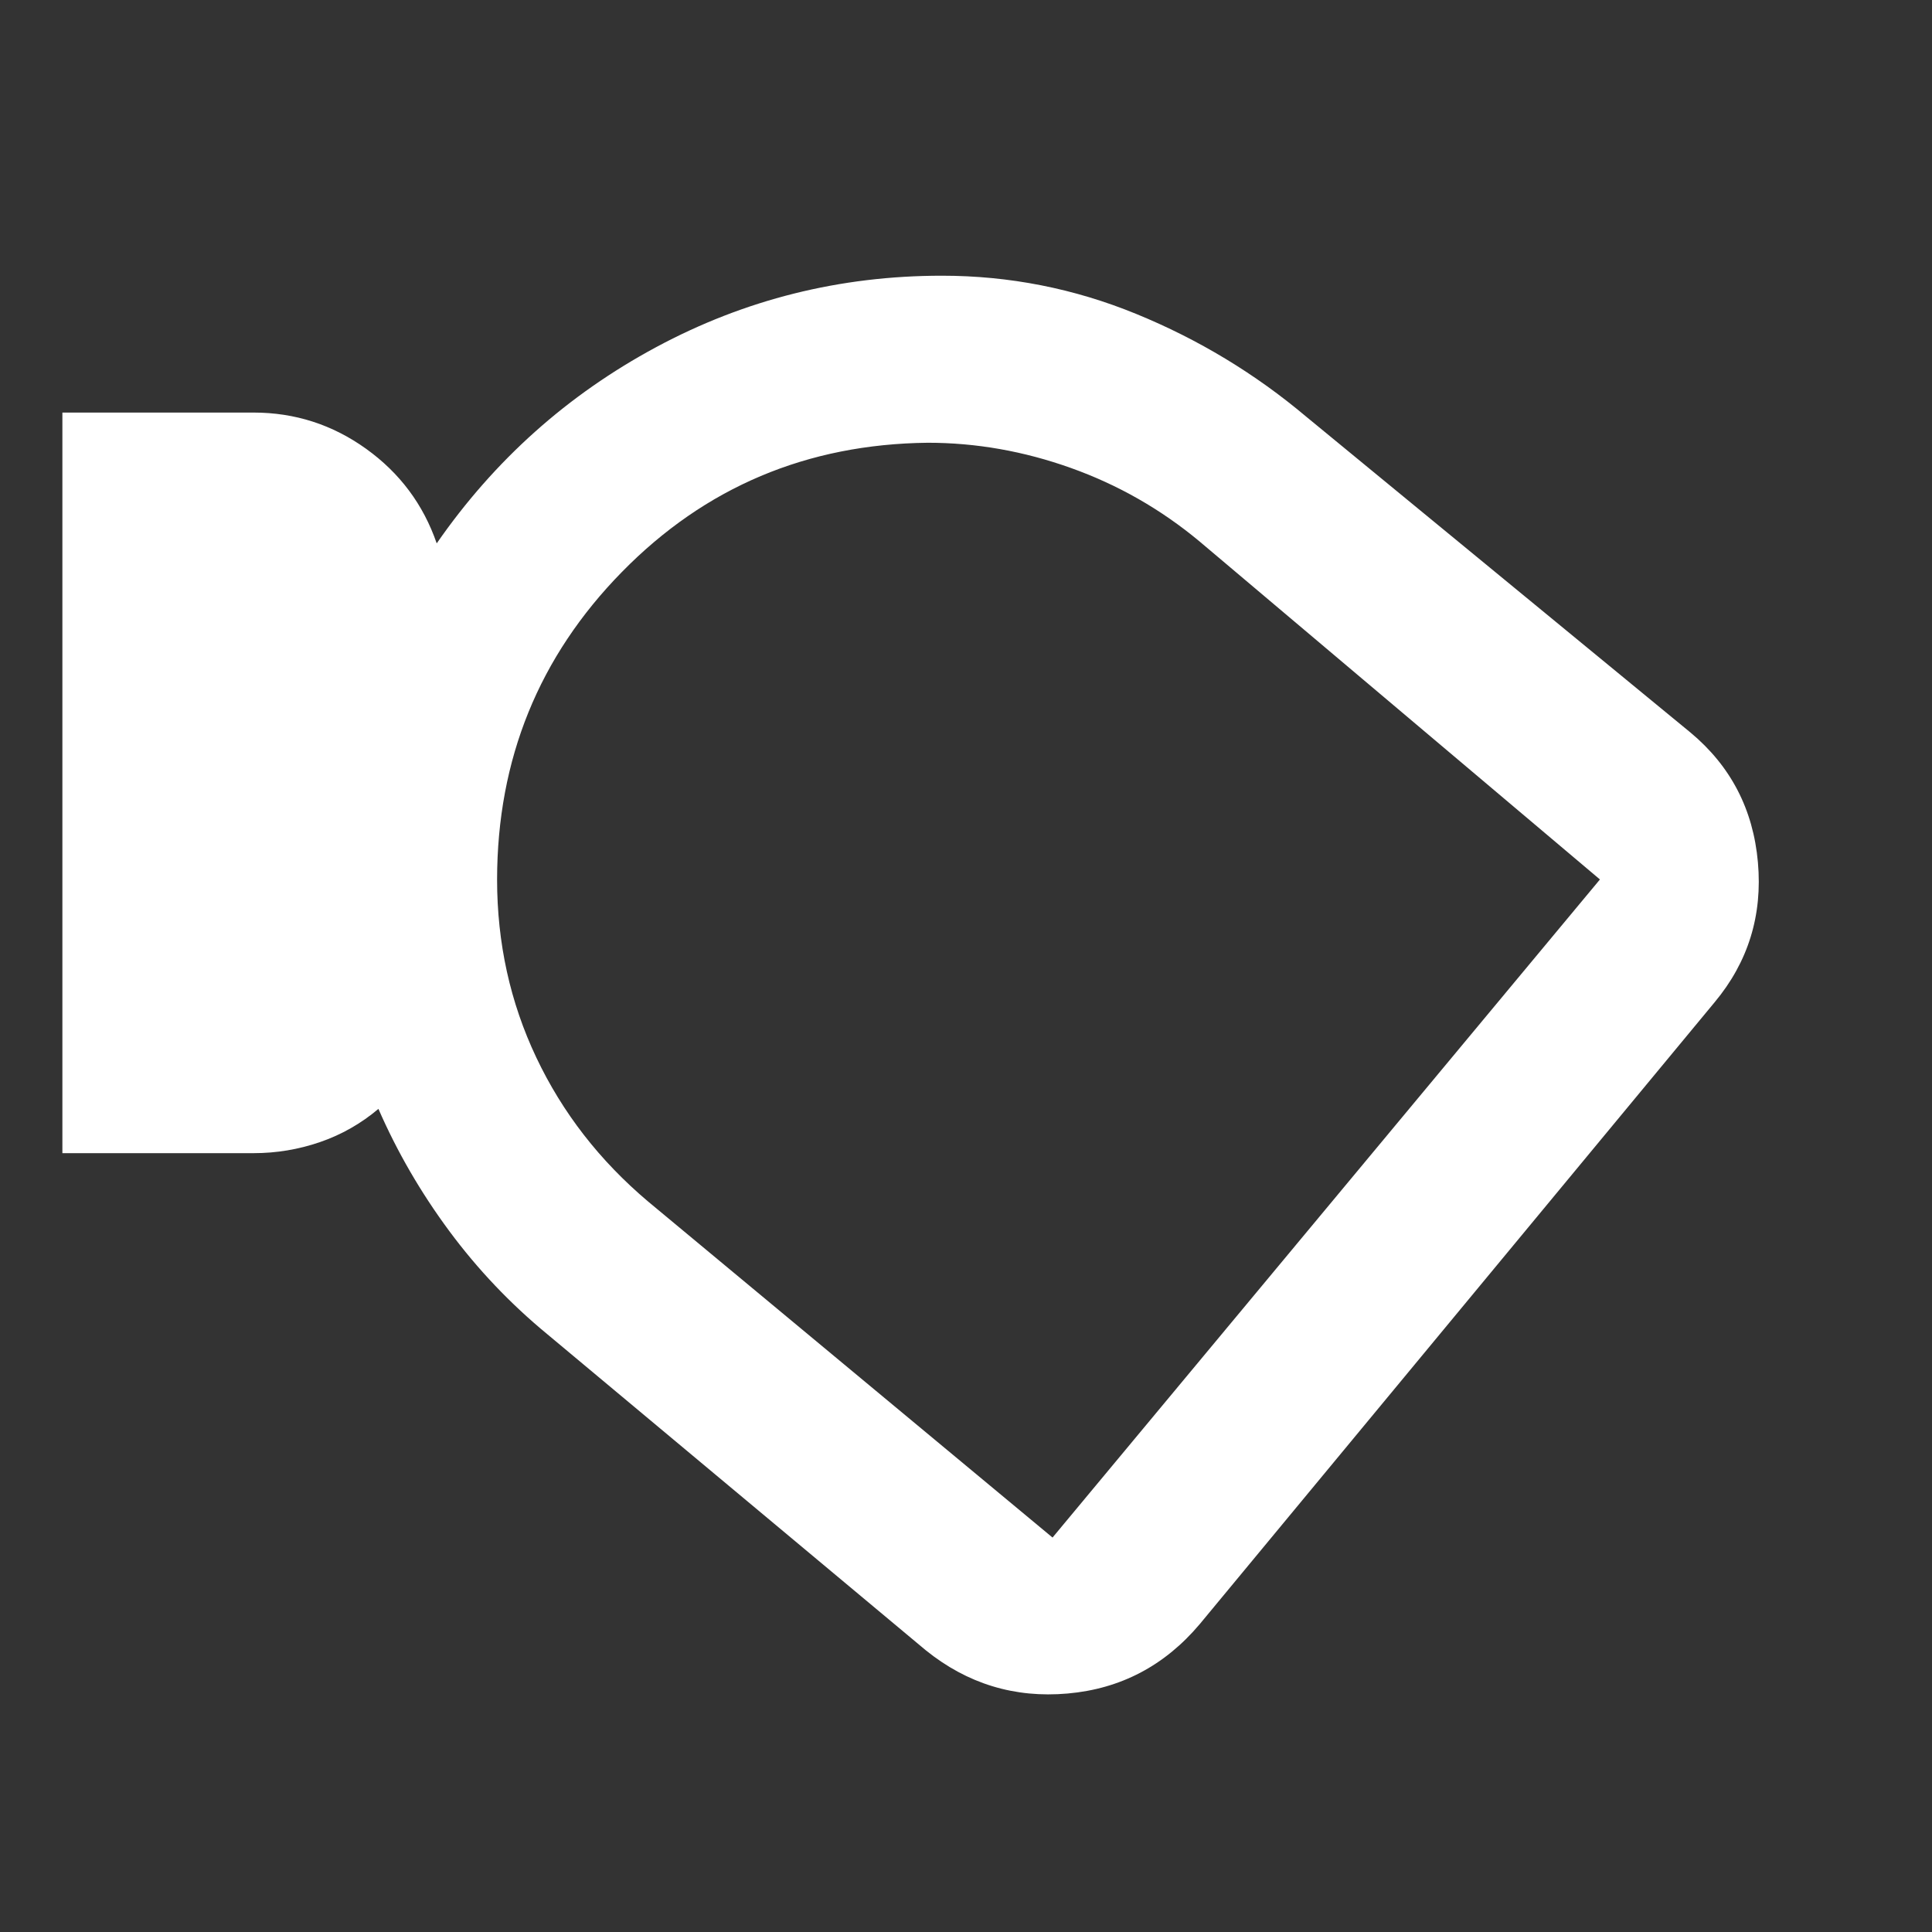 <svg xmlns="http://www.w3.org/2000/svg" height="48" viewBox="0 -960 960 960" width="48"><rect x="0" y="-960" width="960" height="960" fill="#333333" stroke="none"/><path fill="rgb(255, 255, 255)" d="M596.13-152.97Q570-122 530.5-118.5T460-140L272-297q-27.59-22.72-48.8-51.36Q202-377 188.04-409 175-398 159-392.5t-33 5.5H31v-368h95q30.82 0 55.91 18Q207-719 217-690q43-62 109.03-97.5T468-823q50.21 0 96.61 19Q611-785 649-753l191 157q30 25 33.5 64.5T852-462L596.13-152.97ZM247-523q0 47.36 19.48 88.46Q285.95-393.44 322-363l201 167 272-327-199-168q-28.76-23.93-63.86-36.46Q497.05-740 461-740q-90 1-151.95 64.18Q247.1-612.64 247-523Zm274 55Z"/></svg>